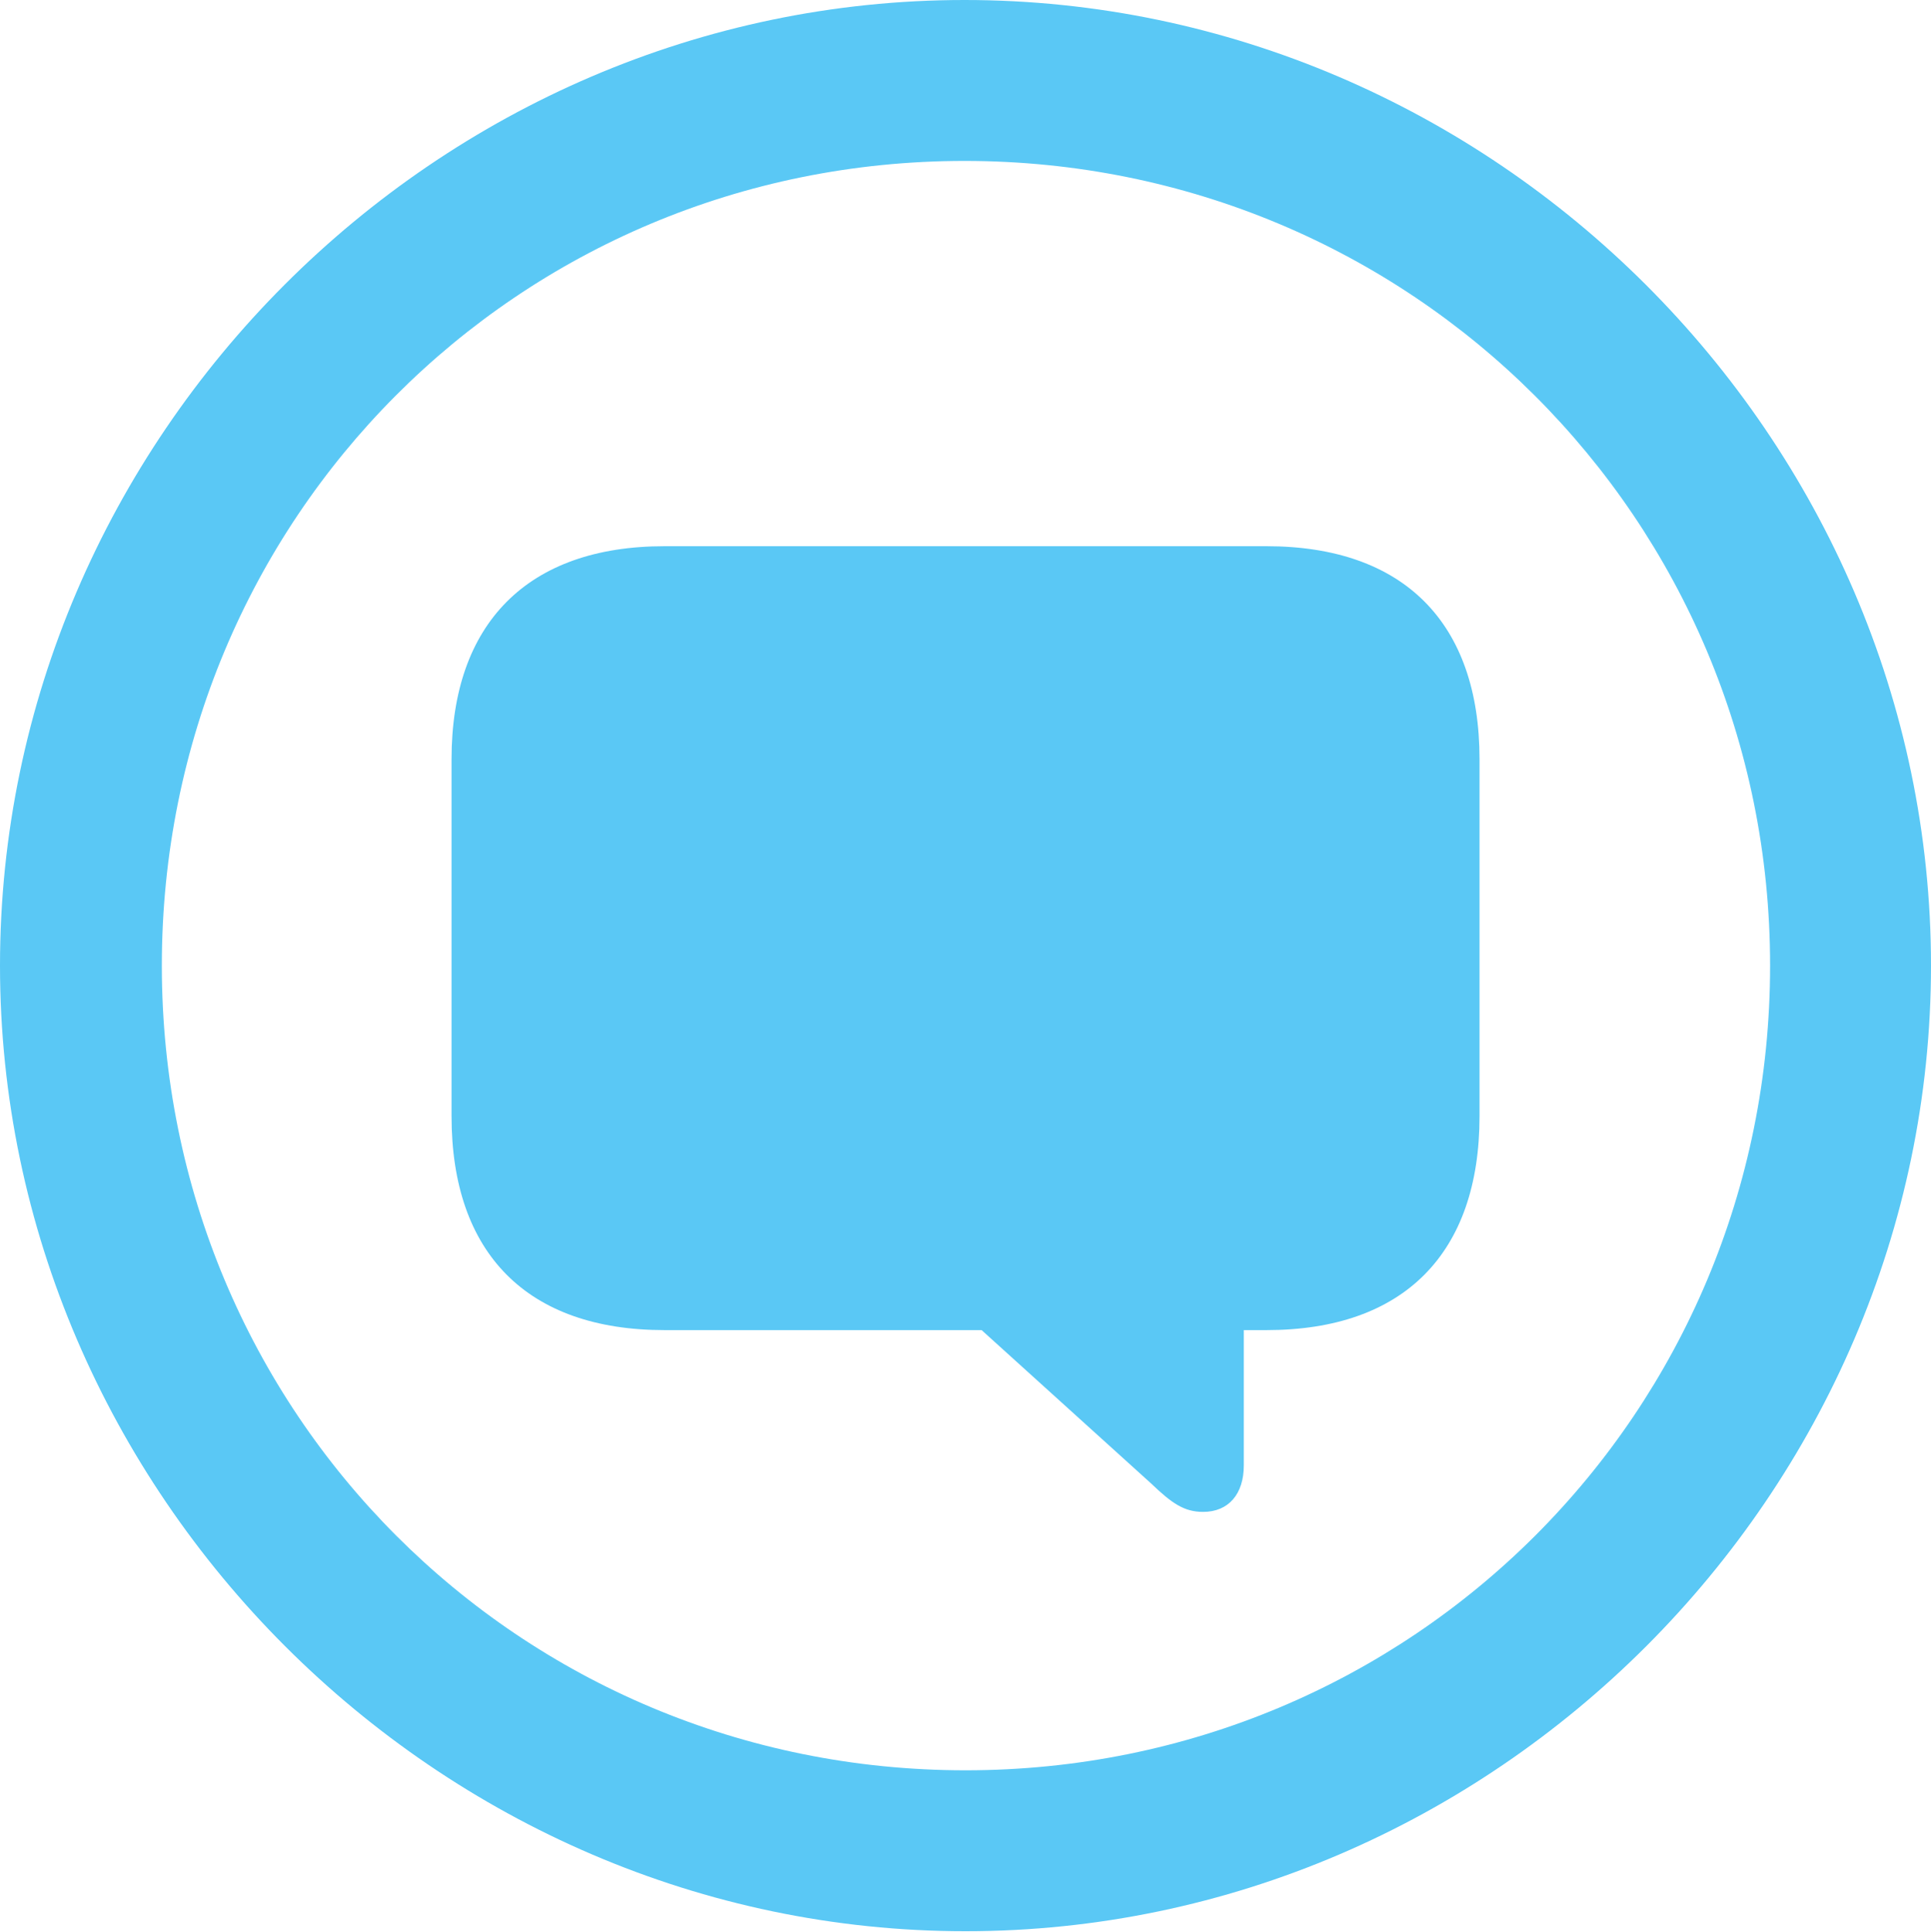<?xml version="1.0" encoding="UTF-8"?>
<!--Generator: Apple Native CoreSVG 175.5-->
<!DOCTYPE svg
PUBLIC "-//W3C//DTD SVG 1.1//EN"
       "http://www.w3.org/Graphics/SVG/1.1/DTD/svg11.dtd">
<svg version="1.1" xmlns="http://www.w3.org/2000/svg" xmlns:xlink="http://www.w3.org/1999/xlink" width="24.902" height="24.915">
 <g>
  <rect height="24.915" opacity="0" width="24.902" x="0" y="0"/>
  <path d="M12.451 24.902C19.263 24.902 24.902 19.25 24.902 12.451C24.902 5.64 19.25 0 12.439 0C5.64 0 0 5.64 0 12.451C0 19.25 5.652 24.902 12.451 24.902ZM12.451 22.827C6.689 22.827 2.087 18.213 2.087 12.451C2.087 6.689 6.677 2.075 12.439 2.075C18.201 2.075 22.827 6.689 22.827 12.451C22.827 18.213 18.213 22.827 12.451 22.827ZM15.515 19.495C15.845 19.495 16.04 19.263 16.04 18.896L16.04 17.151L16.333 17.151C18.103 17.151 19.08 16.162 19.08 14.392L19.08 9.79C19.08 8.032 18.103 7.043 16.333 7.043L8.569 7.043C6.799 7.043 5.823 8.044 5.823 9.79L5.823 14.392C5.823 16.162 6.799 17.151 8.569 17.151L12.659 17.151L14.844 19.128C15.112 19.385 15.271 19.495 15.515 19.495Z" fill="#5ac8f5"/>
 </g>
</svg>
